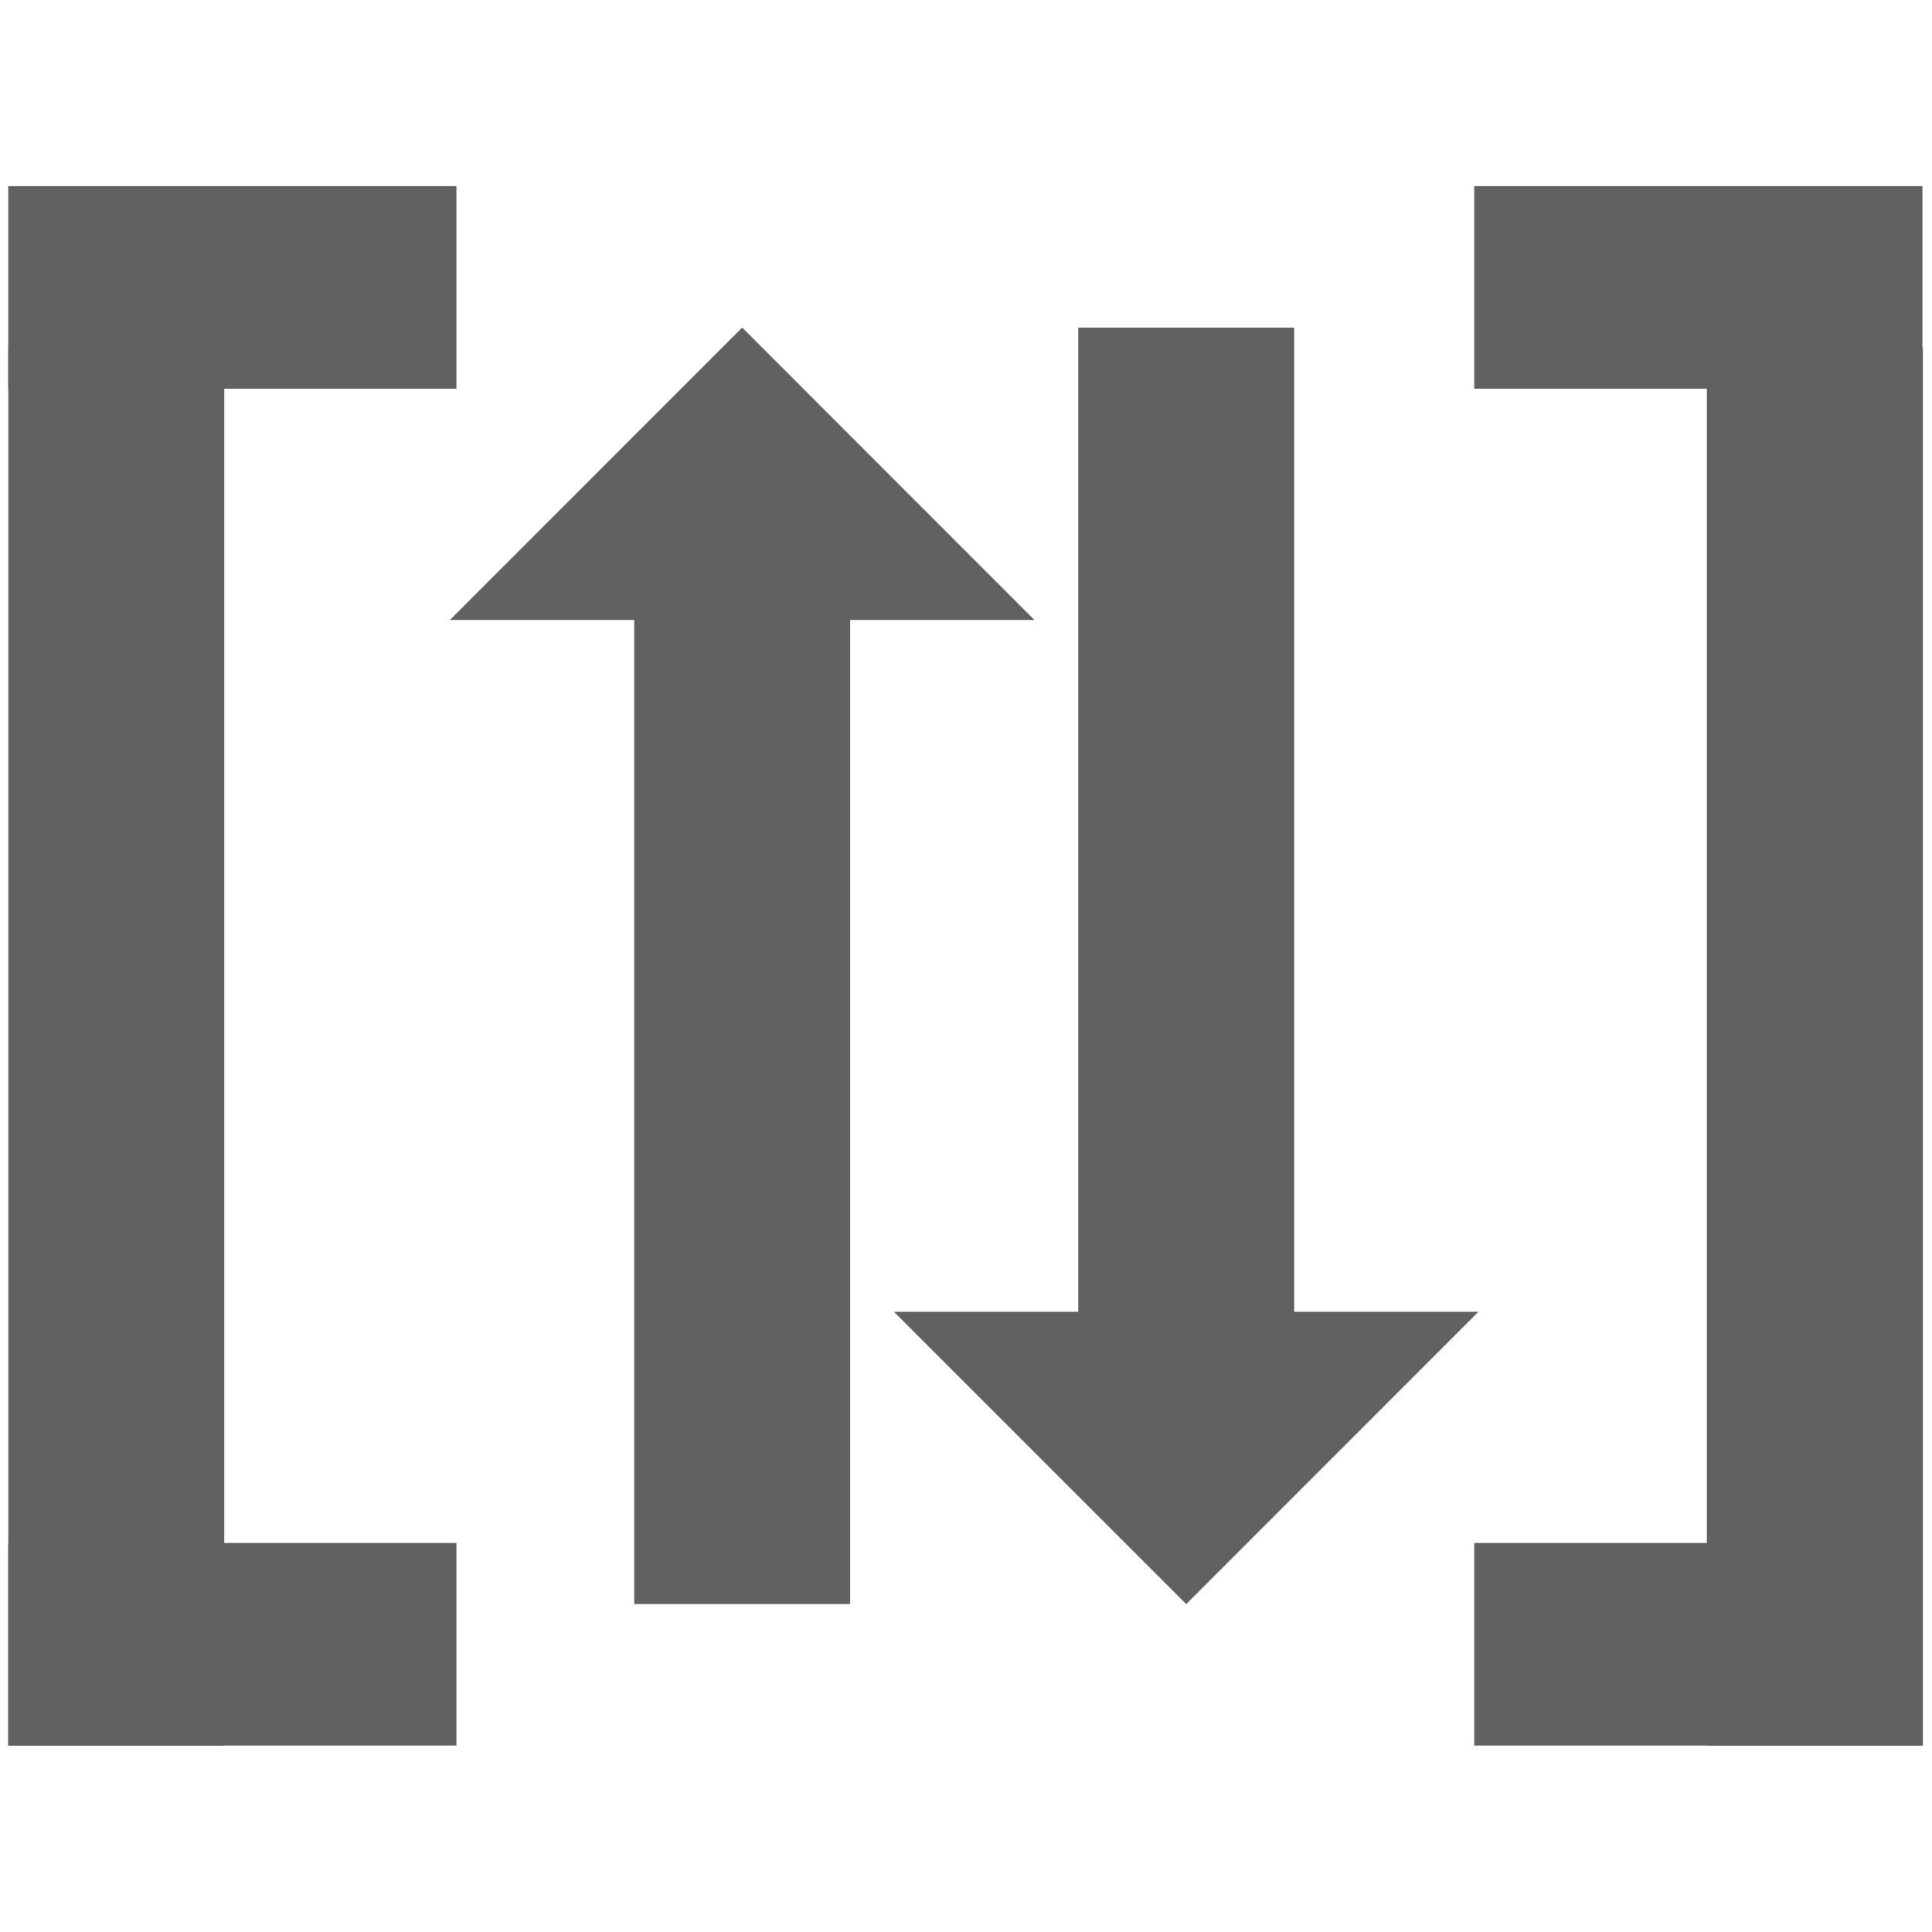 <svg xmlns="http://www.w3.org/2000/svg" fill="none" viewBox="0 0 14 14" height="14" width="14">
  <g transform="matrix(0.626,0,0,0.587,-1.777,-1.548)" fill="#616161" class="jp-icon3">
    <rect transform="matrix(0.27,0,0,1.136,1.748,-0.795)" y="5.044" x="4.392" height="2.201" width="19.215" stroke-width="0.799"/>
    <path stroke-width="0.811" d="m 2.935,6.925 v 17.261 h 2.5 V 6.925 Z"/>
    <path stroke-width="0.811" d="M 22.597,6.925 V 24.186 h 2.5 V 6.925 Z"/>
    <rect transform="matrix(0.27,0,0,1.136,18.718,-0.795)" y="5.044" x="4.392" height="2.201" width="19.215" stroke-width="0.799"/>
    <rect transform="matrix(0.27,0,0,1.136,1.748,15.955)" y="5.044" x="4.392" height="2.201" width="19.215" stroke-width="0.799"/>
    <rect transform="matrix(0.27,0,0,1.136,18.718,15.955)" y="5.044" x="4.392" height="2.201" width="19.215" stroke-width="0.799"/>
    <path stroke-width="0.684" d="m 10.18,10.18 v 12.259 h 2.5 V 10.18 Z"/>
    <path stroke-width="0.684" d="M 15.32,6.681 V 18.941 h 2.5 V 6.681 Z"/>
    <path d="M 11.43,6.681 8.047,10.29 h 6.765 z"/>
    <path d="m 16.57,22.439 -3.383,-3.608 h 6.765 z"/>
  </g>
</svg>
